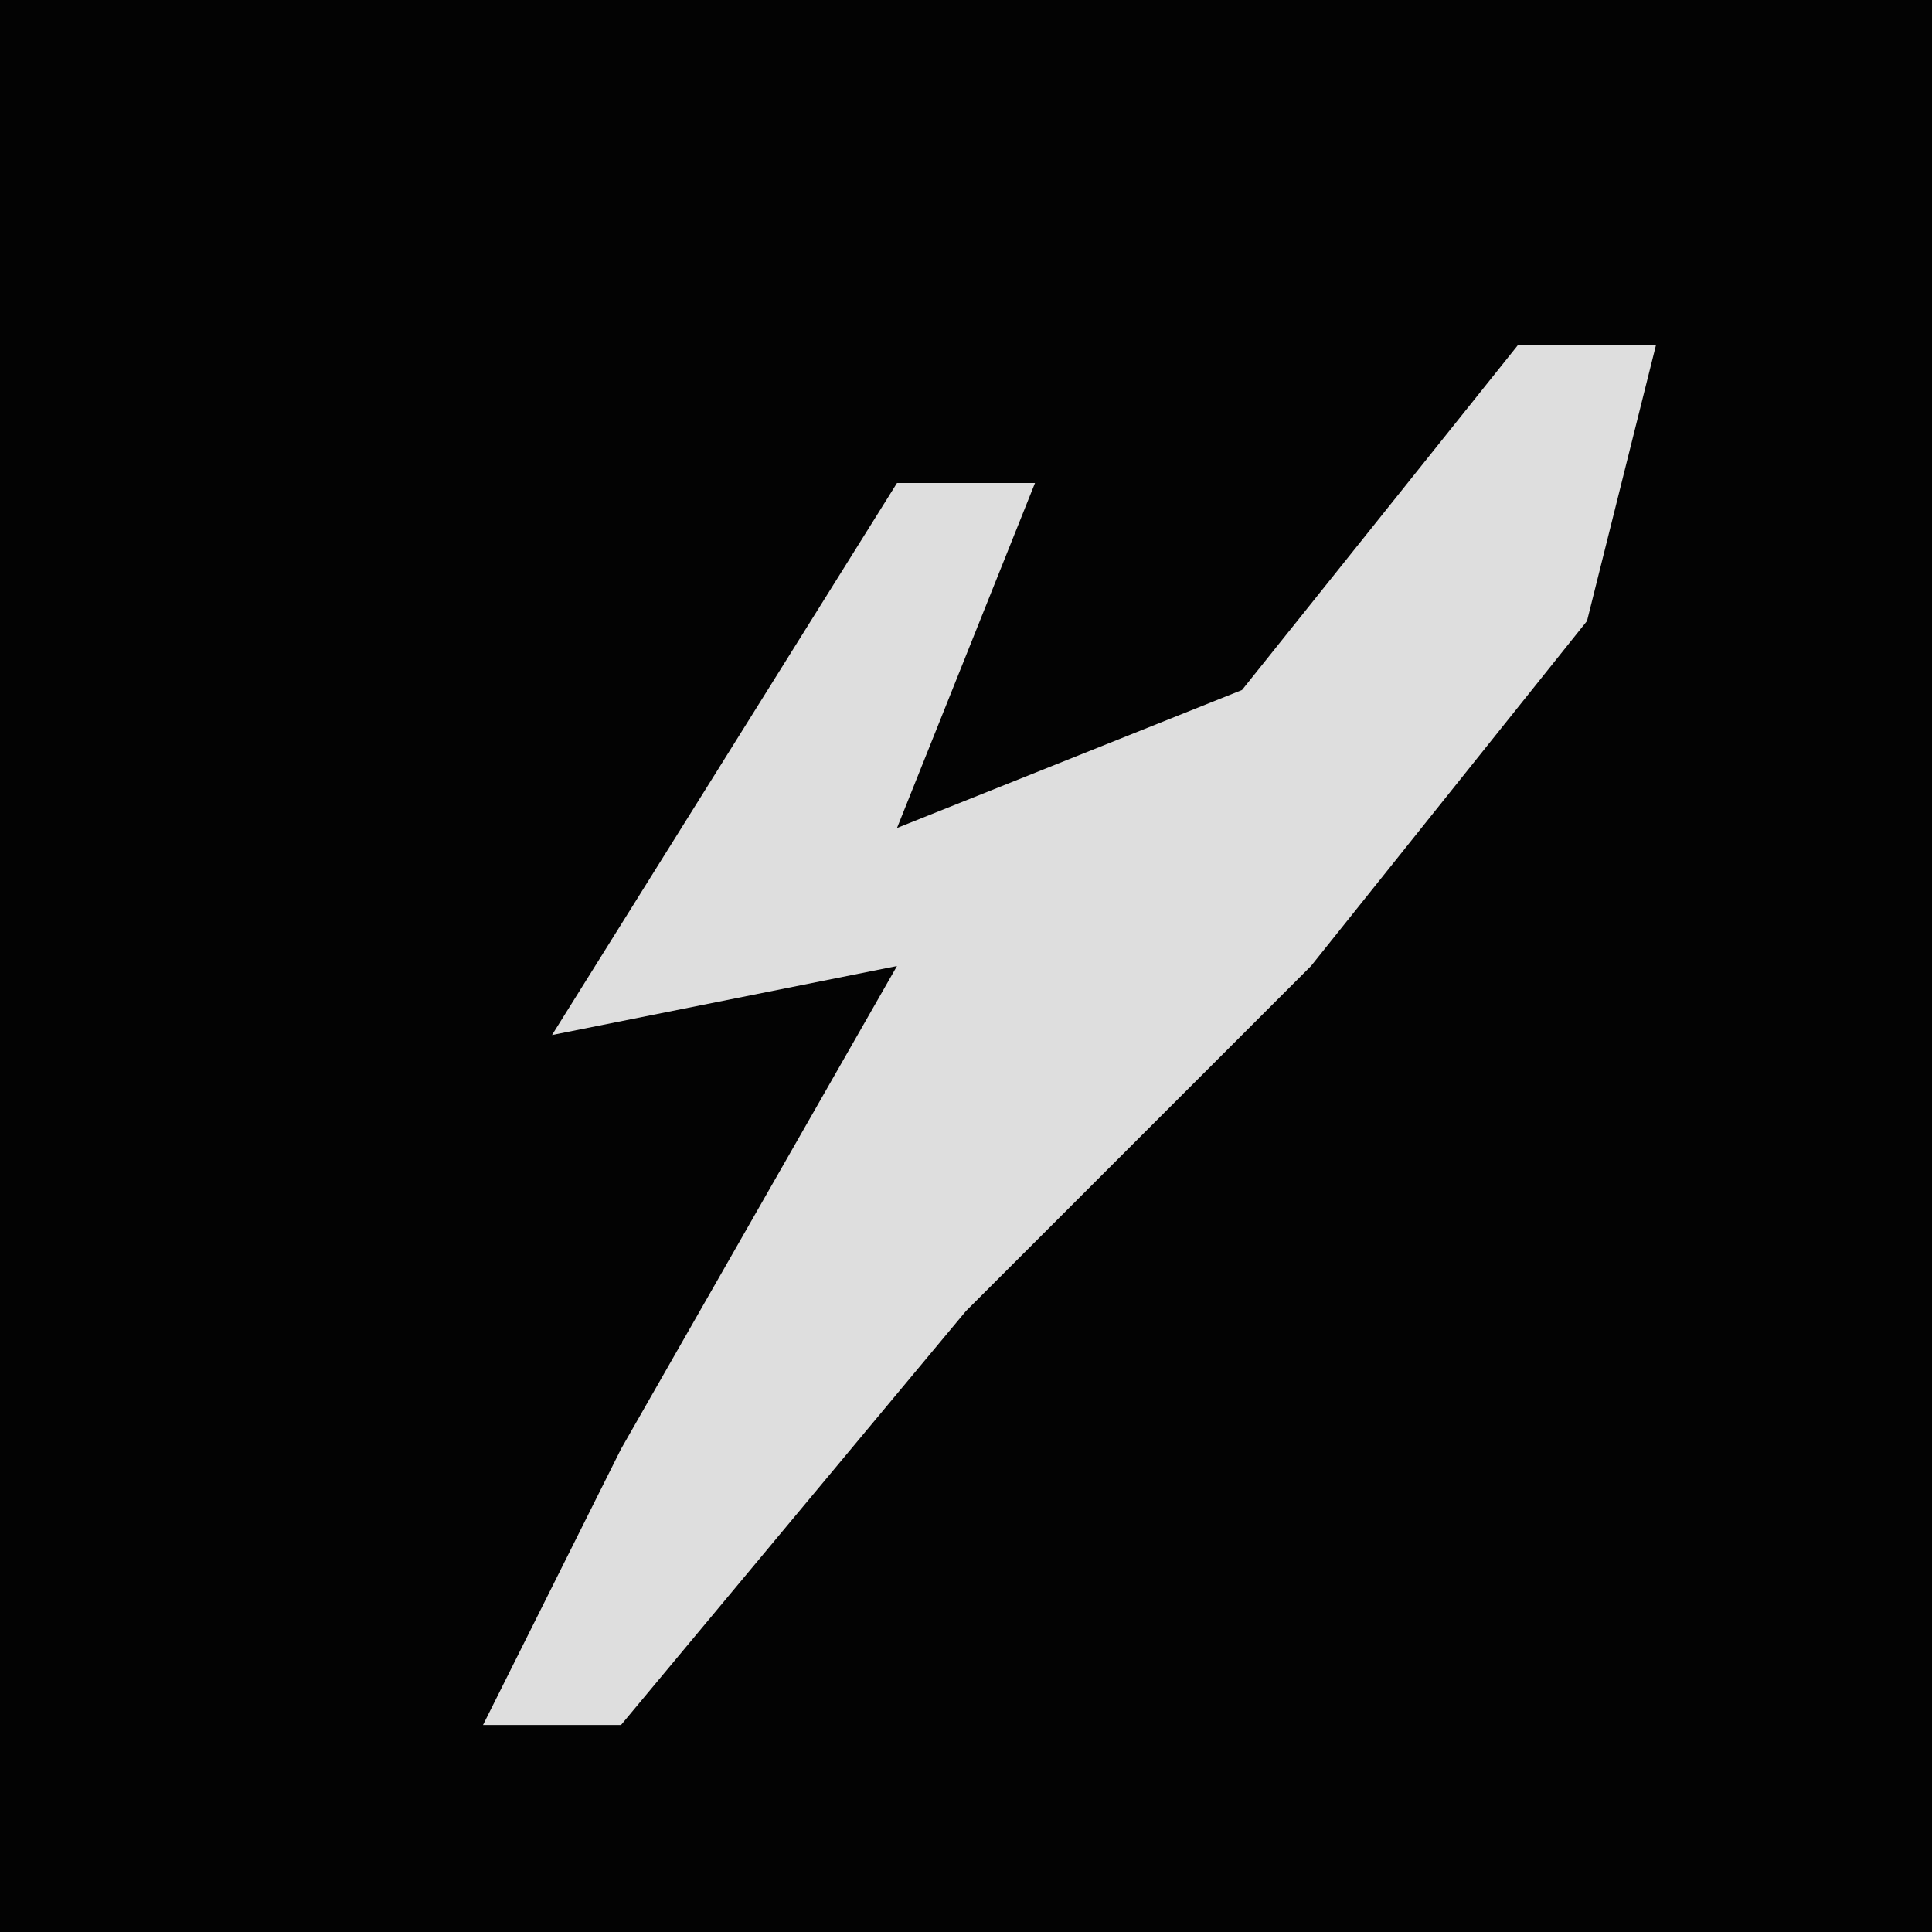 <?xml version="1.0" encoding="UTF-8"?>
<svg version="1.1" xmlns="http://www.w3.org/2000/svg" width="28" height="28">
<path d="M0,0 L28,0 L28,28 L0,28 Z " fill="#030303" transform="translate(0,0)"/>
<path d="M0,0 L2,0 L1,4 L-3,9 L-8,14 L-13,20 L-15,20 L-13,16 L-9,9 L-14,10 L-9,2 L-7,2 L-9,7 L-4,5 Z " fill="#DEDEDE" transform="translate(22,5)"/>
</svg>
